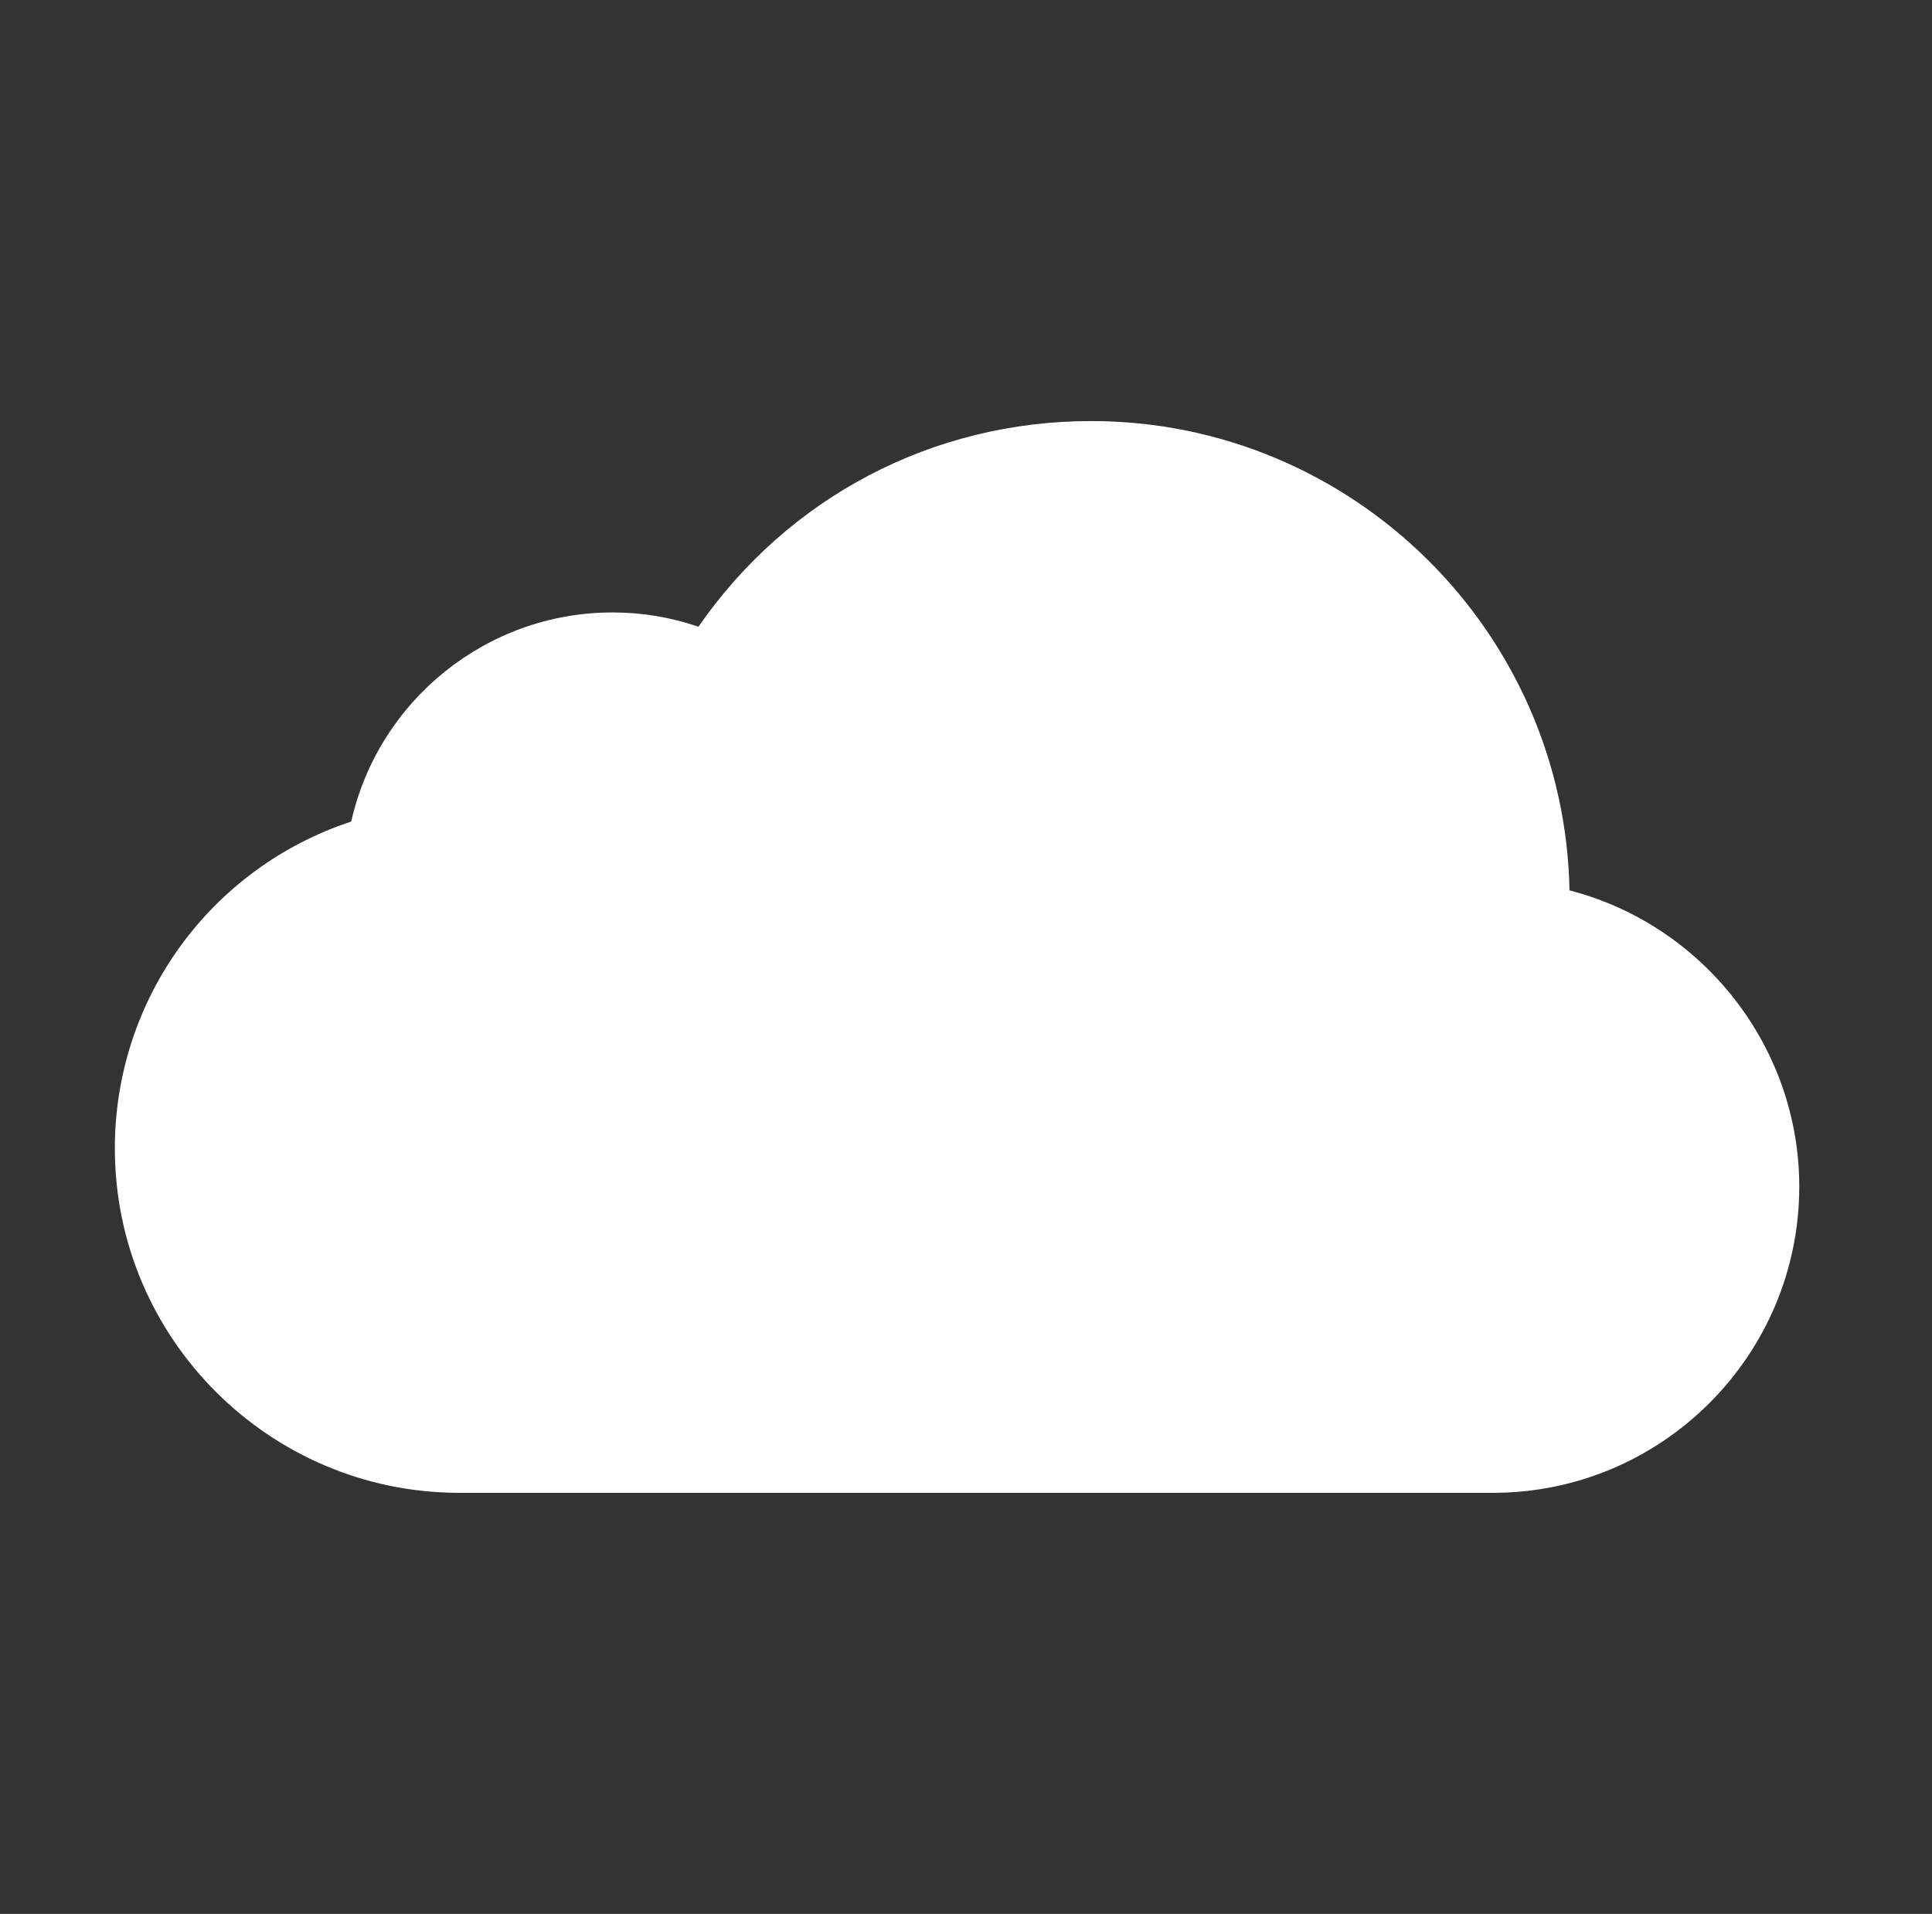 <svg width="108" height="107" xmlns="http://www.w3.org/2000/svg" xmlns:xlink="http://www.w3.org/1999/xlink" xml:space="preserve" overflow="hidden"><rect width="100%" height="100%" fill="#333333" stroke="none"/><g transform="translate(-12 10)"><g><g><g><g><path d="M99.736 39.779C99.462 25.265 87.57 13.54 72.99 13.54 64.126 13.54 56.05 17.805 51.044 25.038 49.497 24.508 47.888 24.24 46.24 24.24 39.193 24.24 33.15 29.175 31.634 35.931 23.787 38.514 18.42 45.837 18.42 54.2 18.42 64.821 27.061 73.46 37.68 73.46L95.46 73.46C104.9 73.46 112.58 65.779 112.58 56.34 112.58 48.505 107.179 41.698 99.736 39.779Z" fill="#FFFFFF" fill-rule="nonzero" fill-opacity="1"/></g></g></g></g></g></svg>
